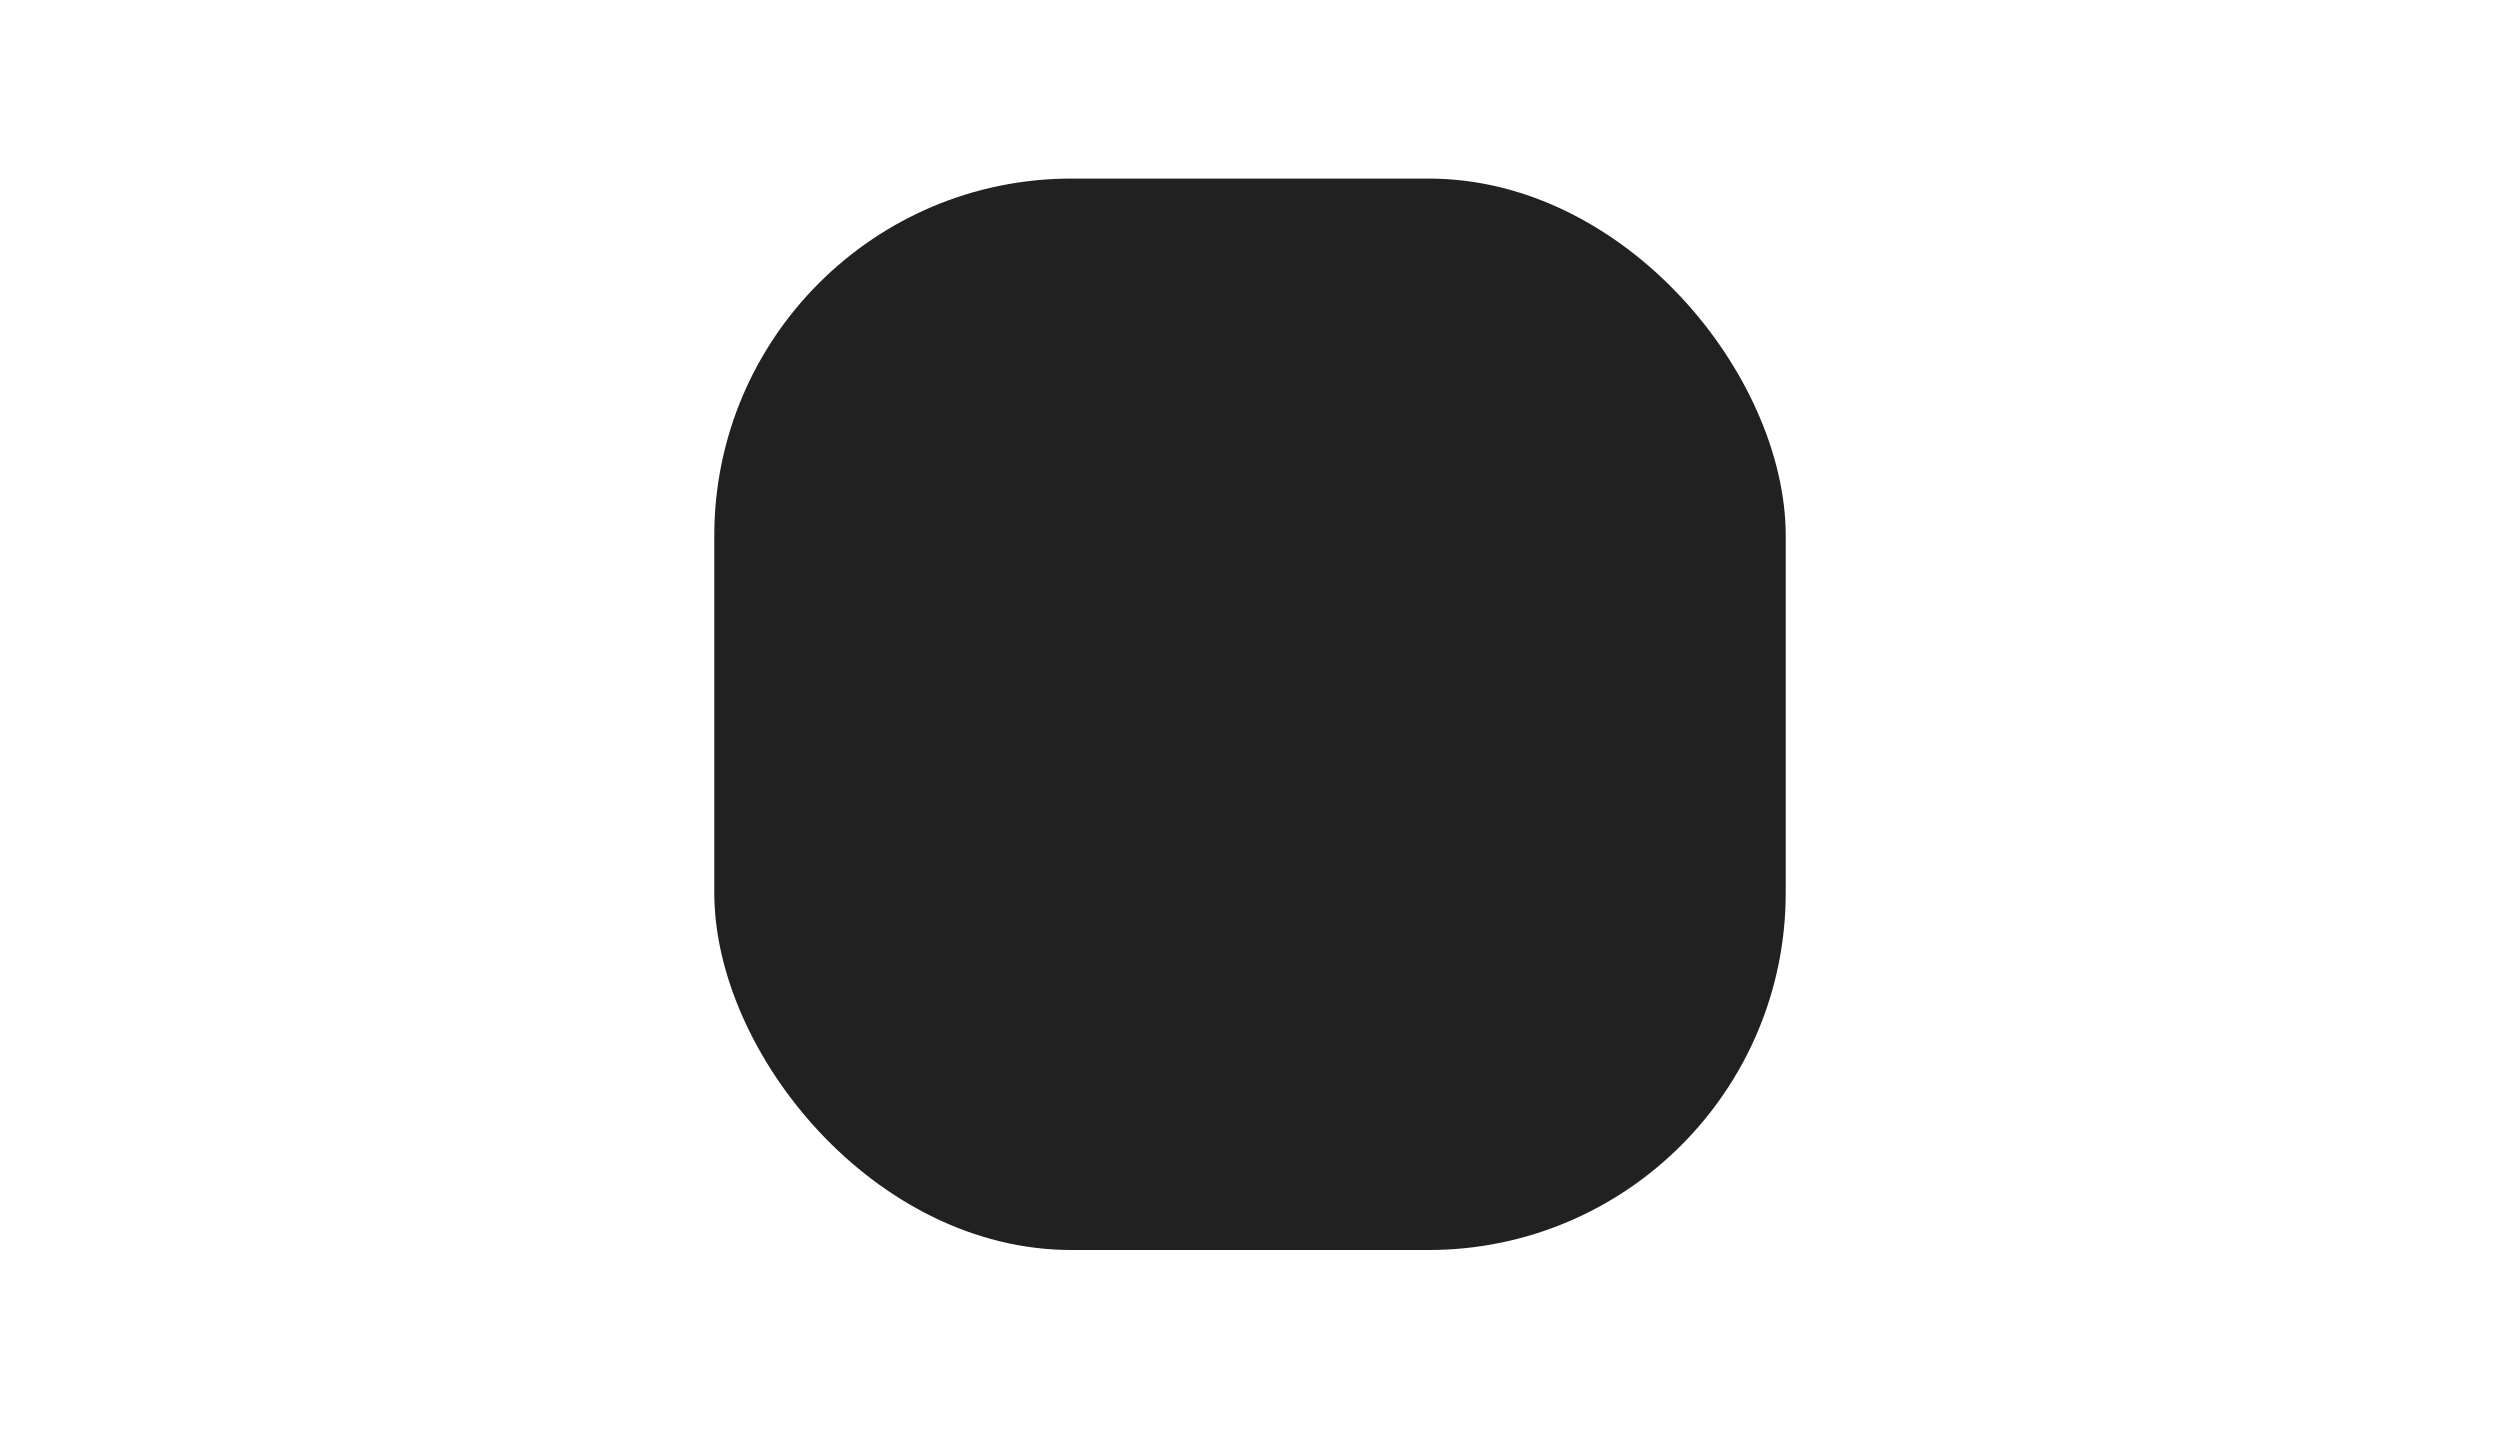 <?xml version="1.0" encoding="UTF-8" standalone="no"?>
<svg
   xmlns:dc="http://purl.org/dc/elements/1.1/"
   xmlns:cc="http://creativecommons.org/ns#"
   xmlns:rdf="http://www.w3.org/1999/02/22-rdf-syntax-ns#"
   xmlns:svg="http://www.w3.org/2000/svg"
   xmlns="http://www.w3.org/2000/svg"
   version="1.1"
   id="svg2"
   viewBox="0 0 14 8">
  <defs
     id="defs8" />
  <rect
     style="fill:#212121;fill-opacity:1"
     id="rect4"
     fill="#e5e5e5"
     y="1"
     x="4"
     rx="2"
     height="6"
     width="6" />
</svg>
